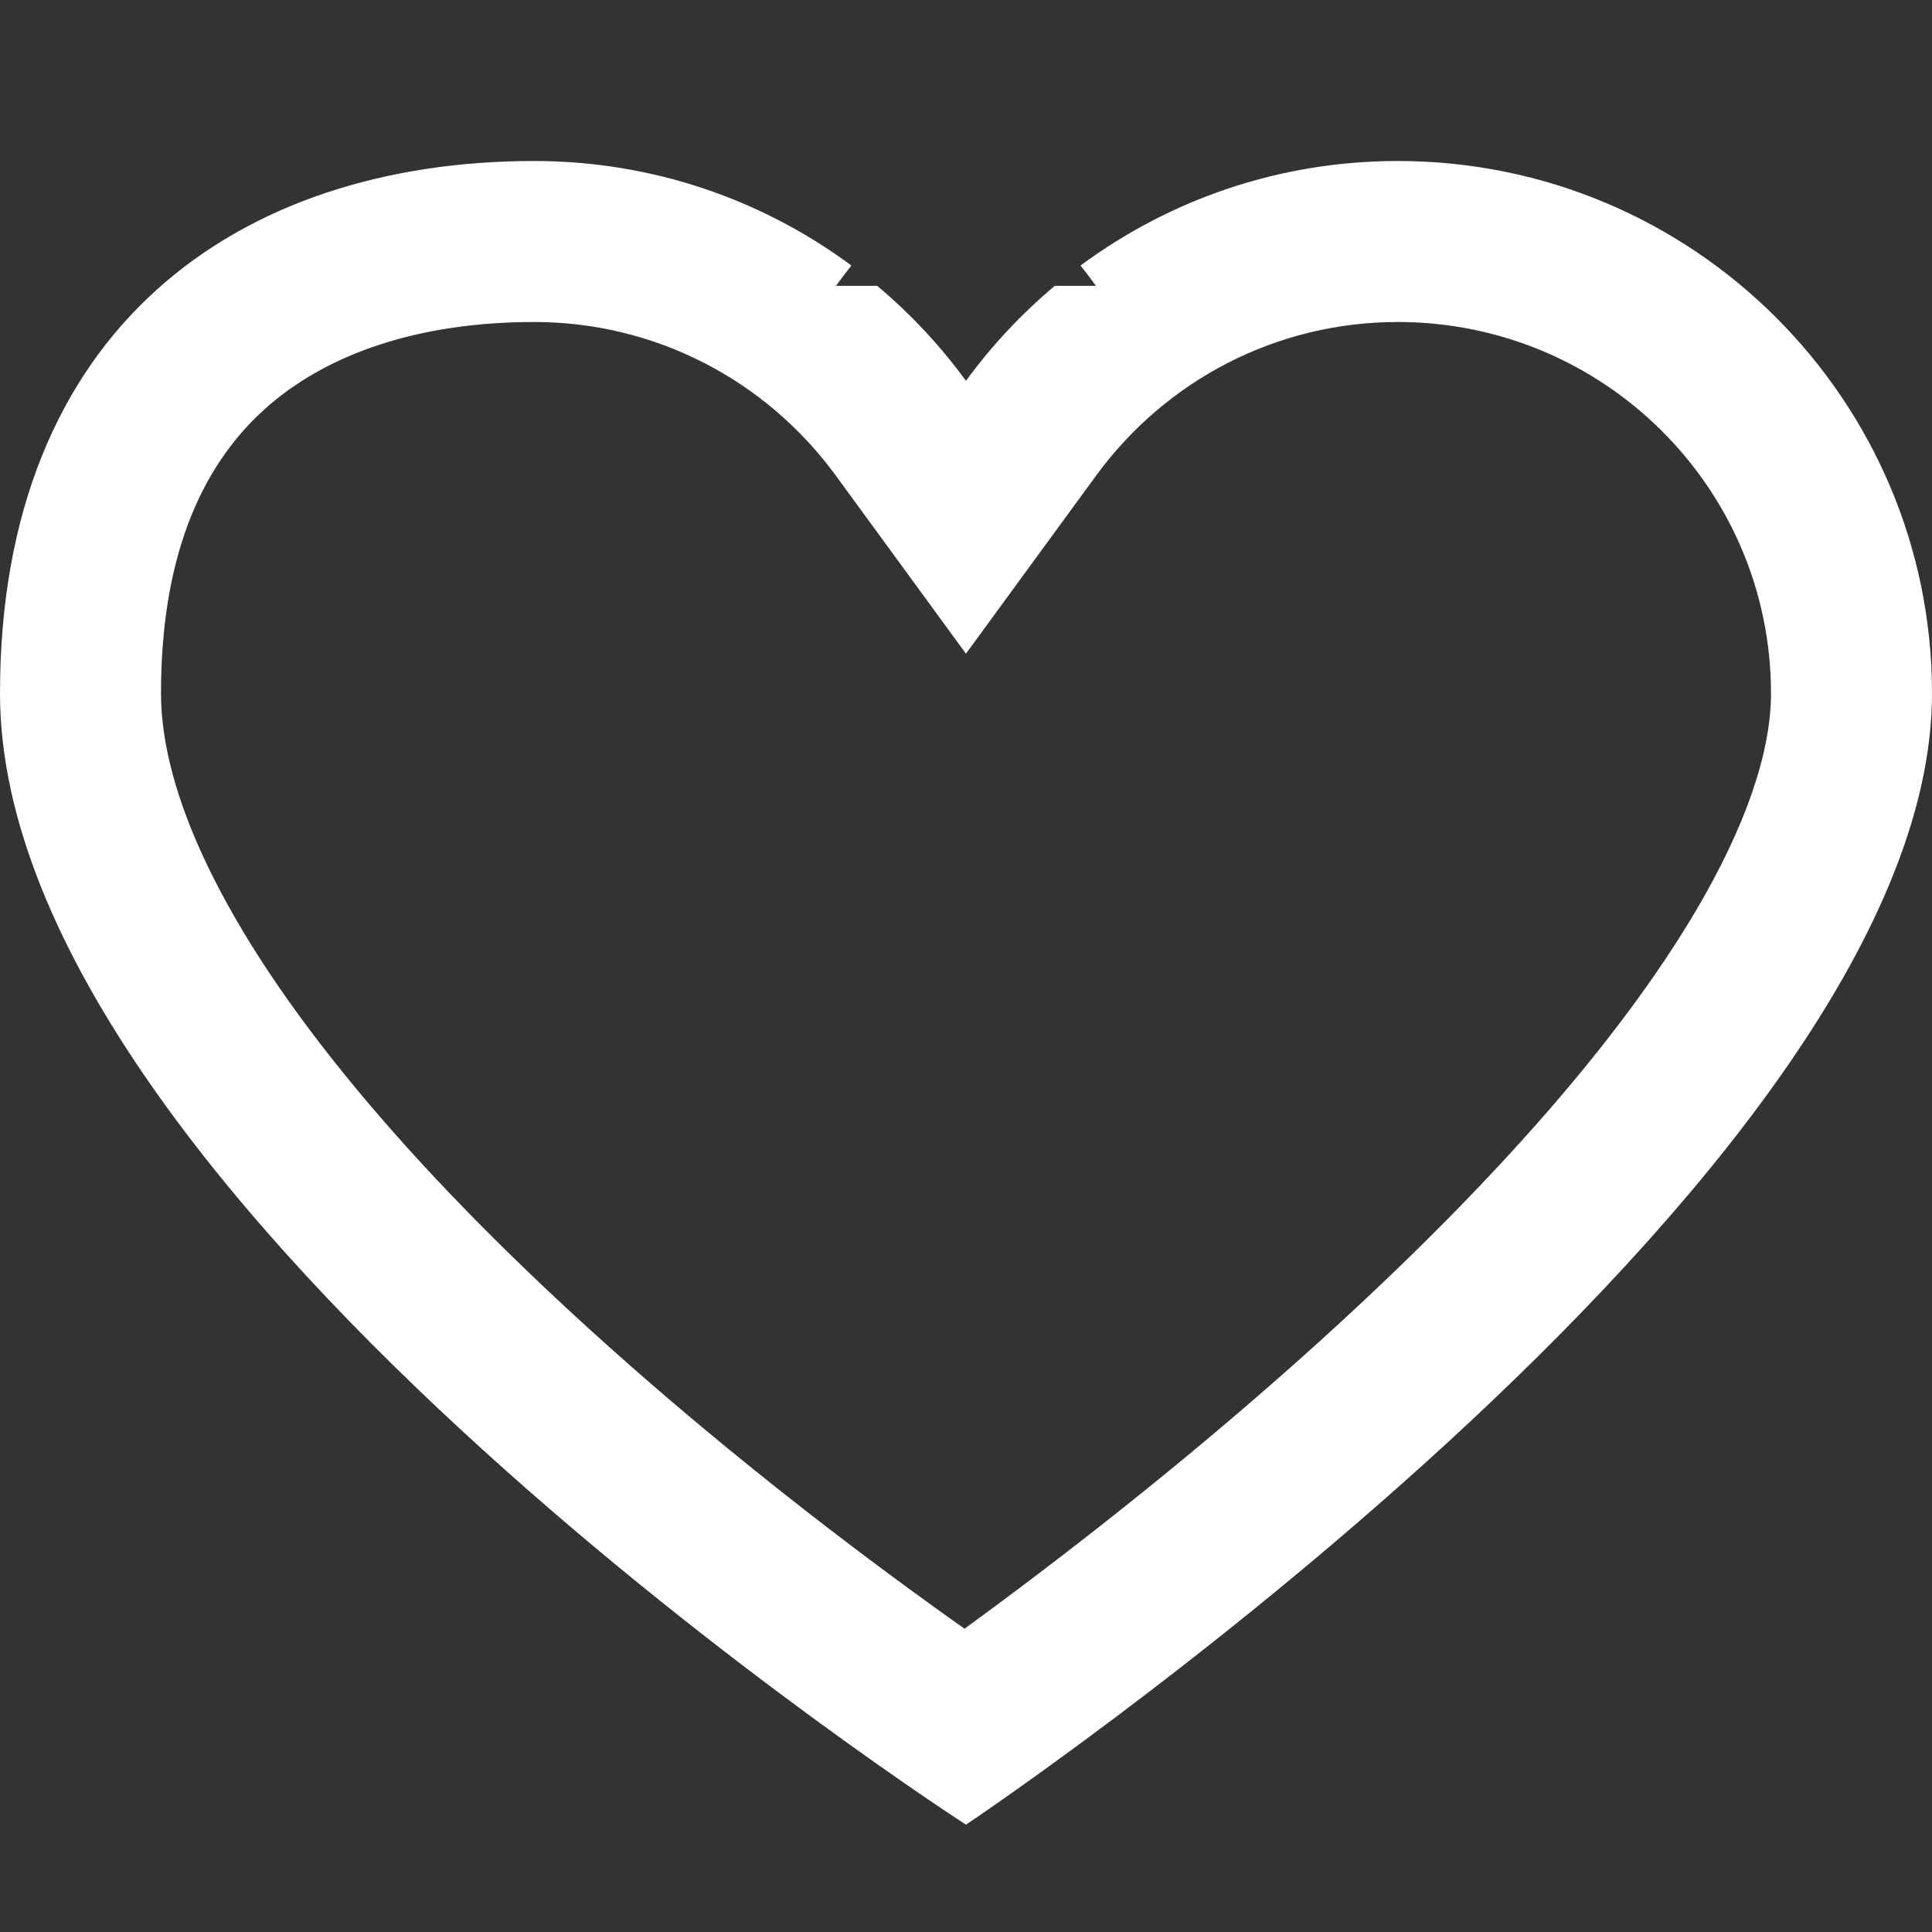 <?xml version="1.0" encoding="UTF-8"?>
<svg width="1024px" height="1024px" viewBox="0 0 1024 1024" version="1.1" xmlns="http://www.w3.org/2000/svg" xmlns:xlink="http://www.w3.org/1999/xlink">
    <rect x="0" y="0" width="1024" height="1024" fill="#333333" stroke="none"/>
    <!-- Generator: Sketch 52.4 (67378) - http://www.bohemiancoding.com/sketch -->
    <title>未点赞心@2x</title>
    <desc>Created with Sketch.</desc>
    <g id="组件" stroke="none" stroke-width="1" fill="none" fill-rule="evenodd">
        <g id="未点赞心" fill="#FFFFFF" fill-rule="nonzero">
            <g id="xinheart118">
                <path d="M540.702,841.435 C598.604,797.899 656.487,750.495 710.231,701.074 C793.585,624.423 858.741,550.337 898.274,483.685 C925.325,438.078 938.667,398.649 938.667,367.503 C938.667,258.878 850.15,170.667 740.846,170.667 C676.84,170.667 618.1,201.261 580.877,252.191 L511.969,346.471 L443.079,252.178 C405.879,201.259 347.144,170.667 283.126,170.667 C222.549,170.667 173.187,187.13 140.14,216.988 C105.107,248.64 85.333,297.694 85.333,367.503 C85.333,393.536 93.296,423.887 109.556,457.968 C145.243,532.769 216.807,617.709 313.341,705.323 C366.923,753.953 424.645,800.255 482.383,842.513 C492.375,849.826 502.005,856.75 511.211,863.261 C520.62,856.412 530.473,849.127 540.702,841.435 Z M443.089,151.485 L464.905,151.487 C482.557,166.298 498.377,183.214 511.983,201.838 C525.592,183.218 541.412,166.305 559.062,151.496 L580.886,151.498 C578.223,147.853 575.499,144.263 572.717,140.73 C619.704,105.956 677.817,85.333 740.846,85.333 C897.217,85.333 1024,211.688 1024,367.503 C1024,625.049 511.983,967.111 511.983,967.111 C511.983,967.111 0,637.381 0,367.503 C0,173.506 126.782,85.333 283.126,85.333 C346.161,85.333 404.275,105.954 451.256,140.725 C448.474,144.255 445.751,147.842 443.089,151.485 Z"></path>
            </g>
        </g>
    </g>
</svg>